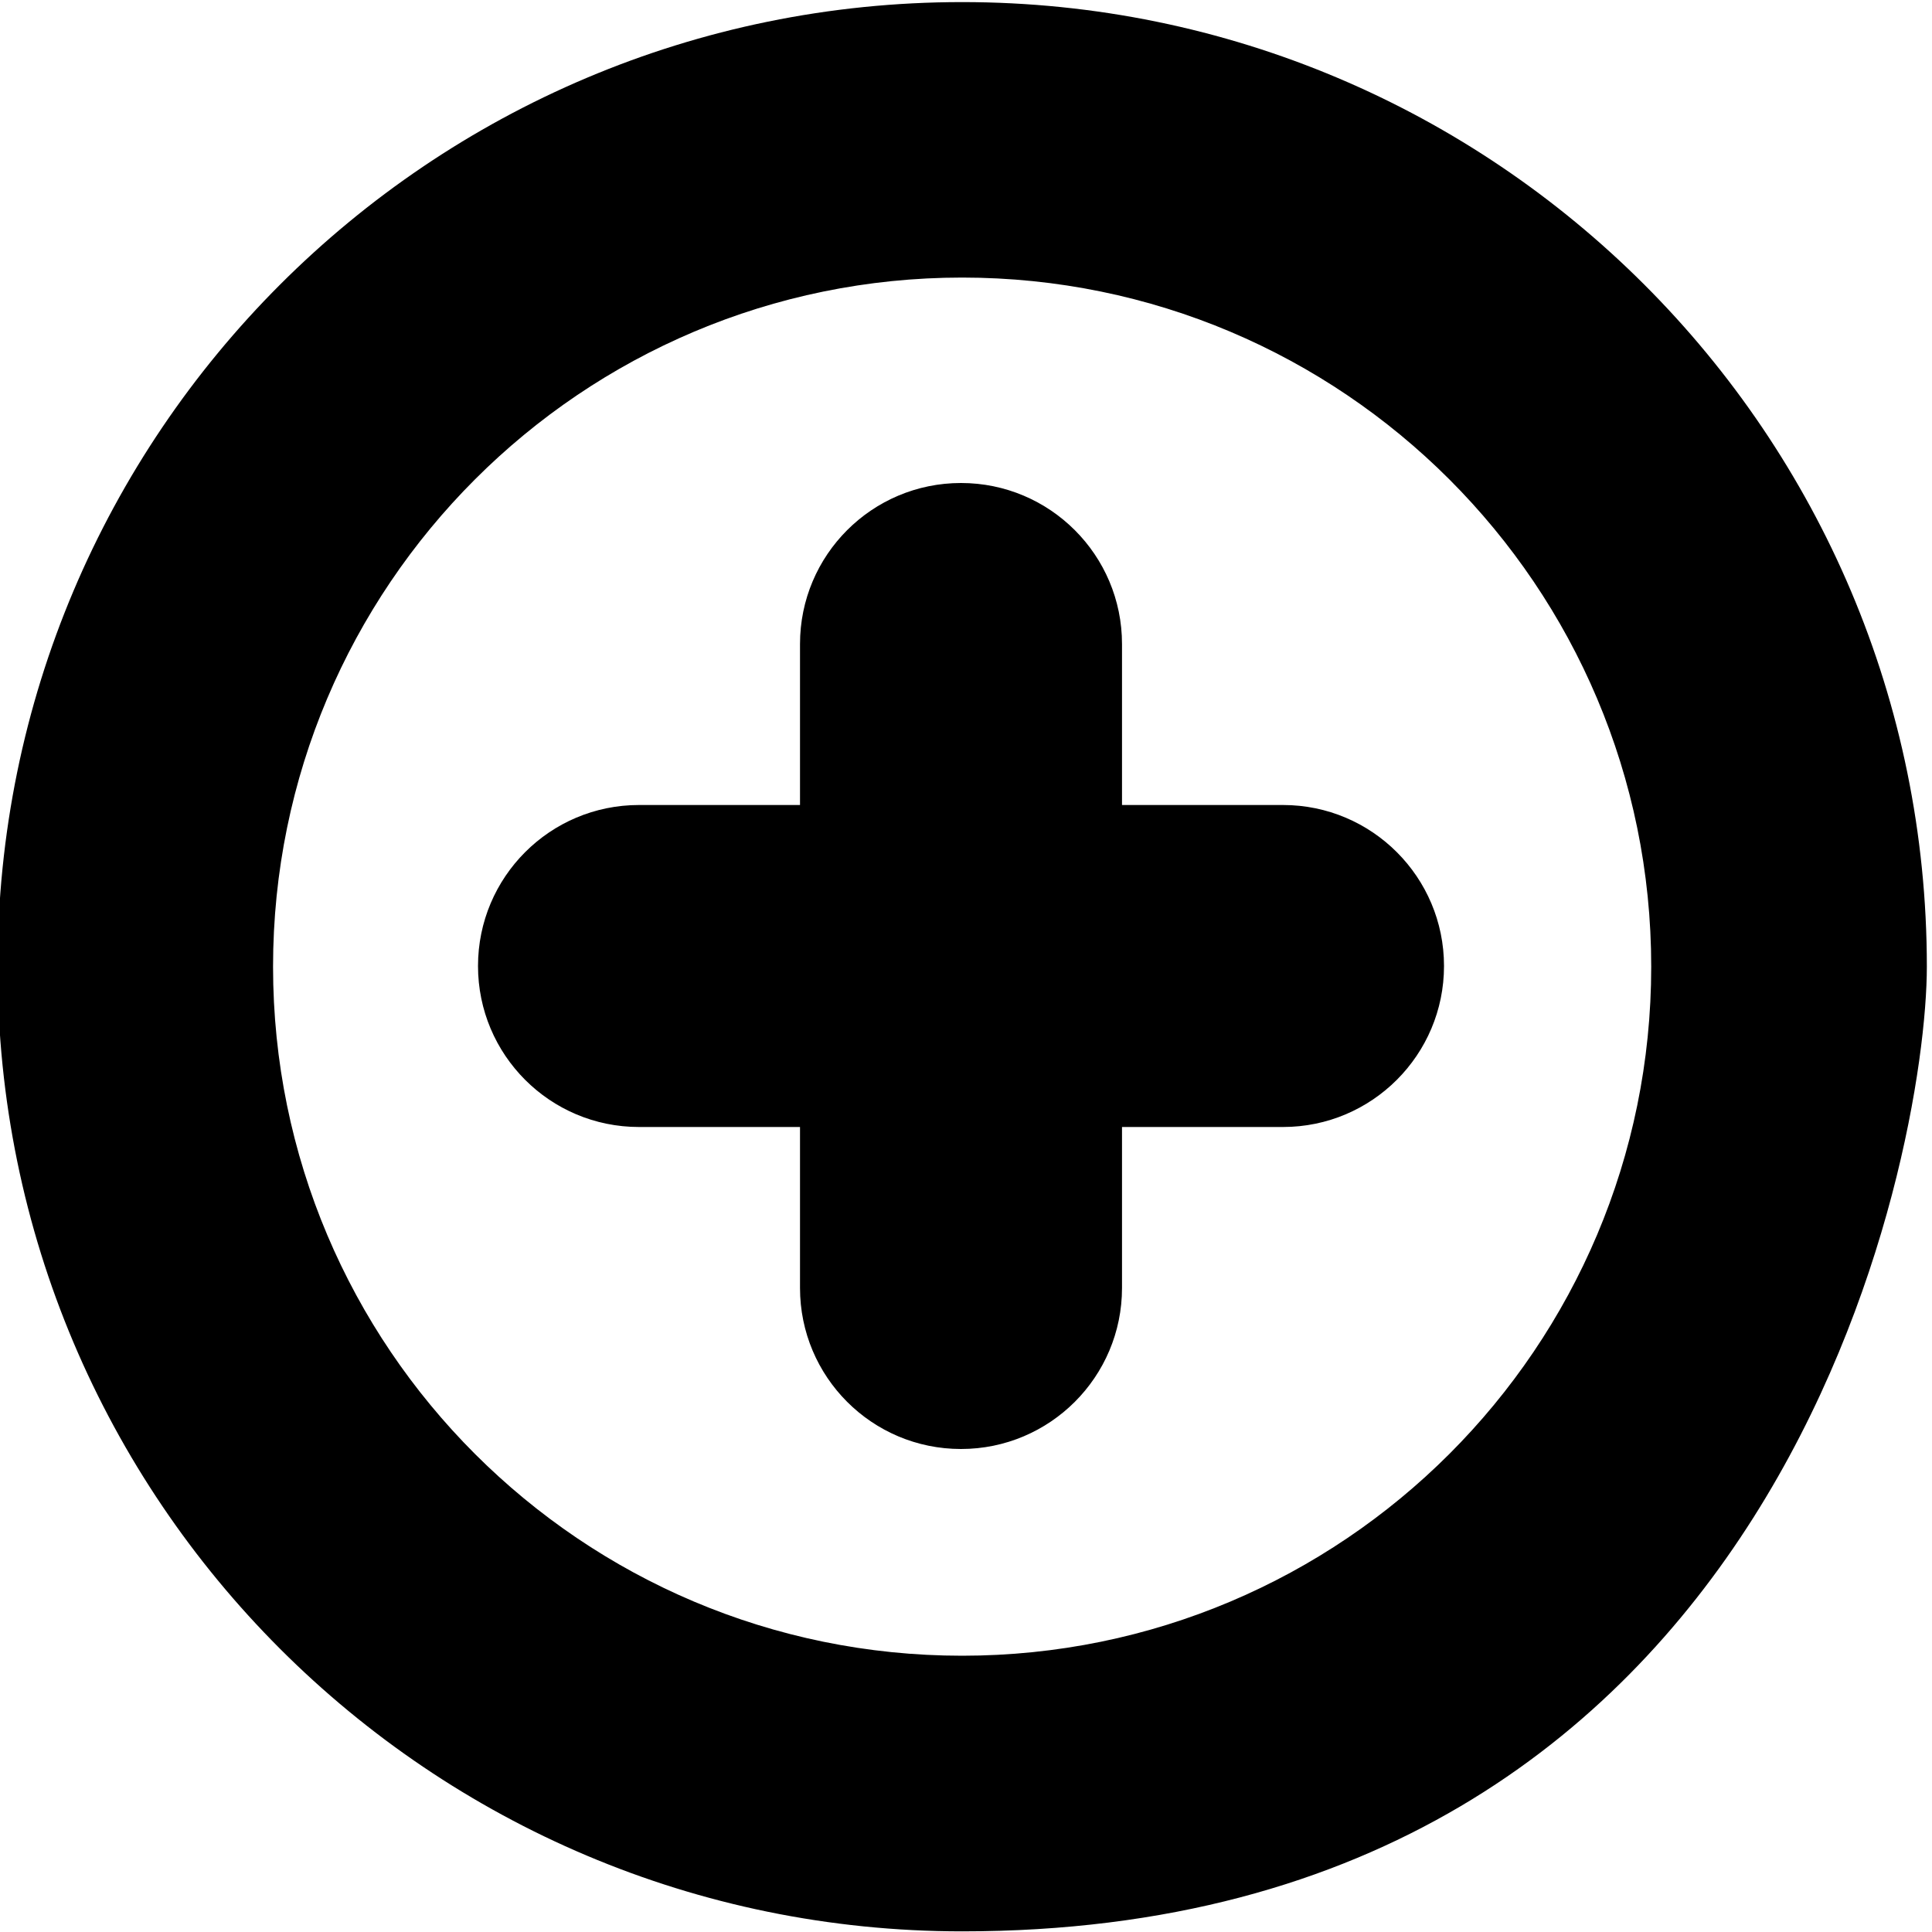 <svg xmlns="http://www.w3.org/2000/svg" xmlns:xlink="http://www.w3.org/1999/xlink" preserveAspectRatio="xMidYMid" width="12" height="12" viewBox="0 0 12 12">
  <path d="M5.976,11.996 C2.667,11.996 -0.015,9.314 -0.015,6.004 C-0.015,2.695 2.667,0.013 5.976,0.013 C9.285,0.013 11.968,2.695 11.968,6.004 C11.968,7.146 11.089,11.996 5.976,11.996 ZM5.976,1.724 C3.613,1.724 1.696,3.641 1.696,6.004 C1.696,8.368 3.613,10.284 5.976,10.284 C8.340,10.284 10.256,8.368 10.256,6.004 C10.256,3.641 8.340,1.724 5.976,1.724 ZM7.969,7.000 C7.969,7.000 6.969,7.000 6.969,7.000 C6.969,7.000 6.969,8.000 6.969,8.000 C6.969,8.552 6.521,9.000 5.969,9.000 C5.416,9.000 4.969,8.552 4.969,8.000 C4.969,8.000 4.969,7.000 4.969,7.000 C4.969,7.000 3.969,7.000 3.969,7.000 C3.416,7.000 2.969,6.552 2.969,6.000 C2.969,5.448 3.416,5.000 3.969,5.000 C3.969,5.000 4.969,5.000 4.969,5.000 C4.969,5.000 4.969,4.000 4.969,4.000 C4.969,3.448 5.416,3.000 5.969,3.000 C6.521,3.000 6.969,3.448 6.969,4.000 C6.969,4.000 6.969,5.000 6.969,5.000 C6.969,5.000 7.969,5.000 7.969,5.000 C8.521,5.000 8.969,5.448 8.969,6.000 C8.969,6.552 8.521,7.000 7.969,7.000 Z"/>
</svg>
